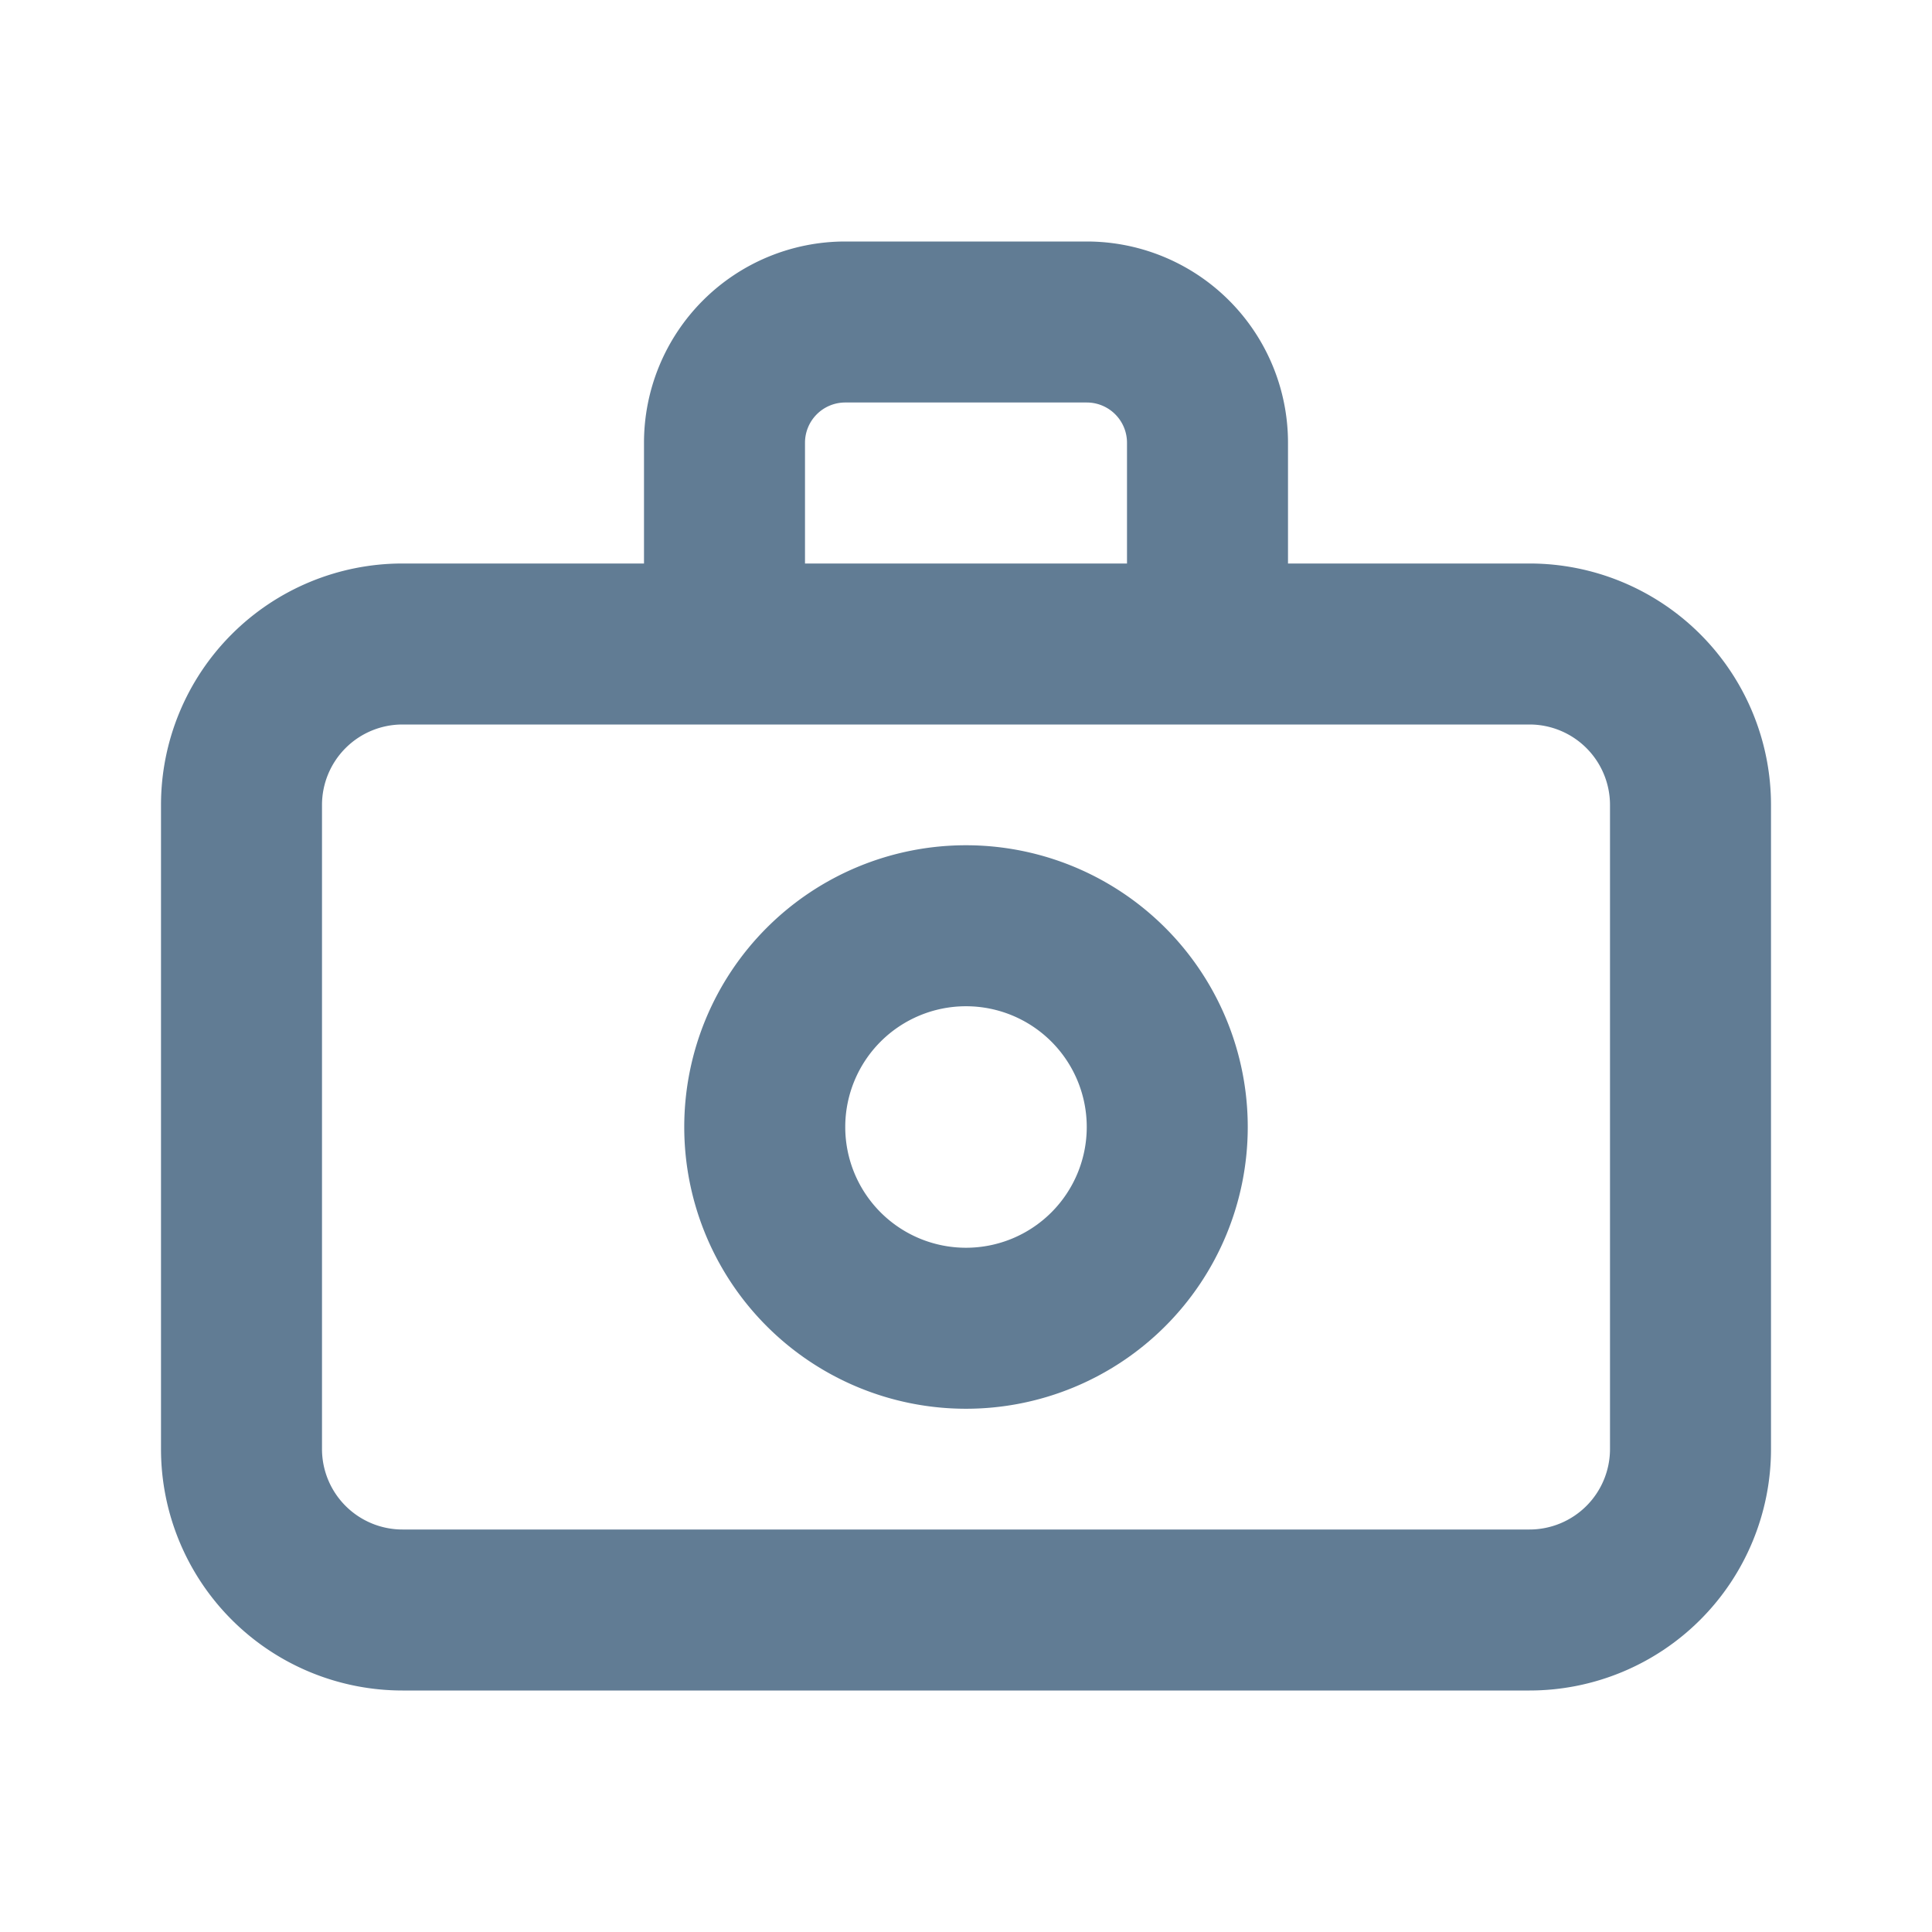 <svg id="Photo_icon" data-name="Photo icon" xmlns="http://www.w3.org/2000/svg" width="24" height="24" viewBox="0 0 24 24">
  <g id="camera">
    <rect id="Rectangle_3123" data-name="Rectangle 3123" width="24" height="24" fill="#617c94" opacity="0"/>
    <path id="Path_5324" data-name="Path 5324" d="M19,7H16V5.5A2.5,2.5,0,0,0,13.5,3h-3A2.5,2.5,0,0,0,8,5.5V7H5a3,3,0,0,0-3,3v8a3,3,0,0,0,3,3H19a3,3,0,0,0,3-3V10A3,3,0,0,0,19,7ZM10,5.5a.5.5,0,0,1,.5-.5h3a.5.5,0,0,1,.5.5V7H10ZM20,18a1,1,0,0,1-1,1H5a1,1,0,0,1-1-1V10A1,1,0,0,1,5,9H19a1,1,0,0,1,1,1Z" fill="#617c94"/>
    <path id="Path_5325" data-name="Path 5325" d="M12,10.5A3.5,3.5,0,1,0,15.5,14,3.5,3.5,0,0,0,12,10.5Zm0,5A1.5,1.5,0,1,1,13.5,14,1.5,1.5,0,0,1,12,15.5Z" fill="#617c94"/>
  </g>
</svg>
